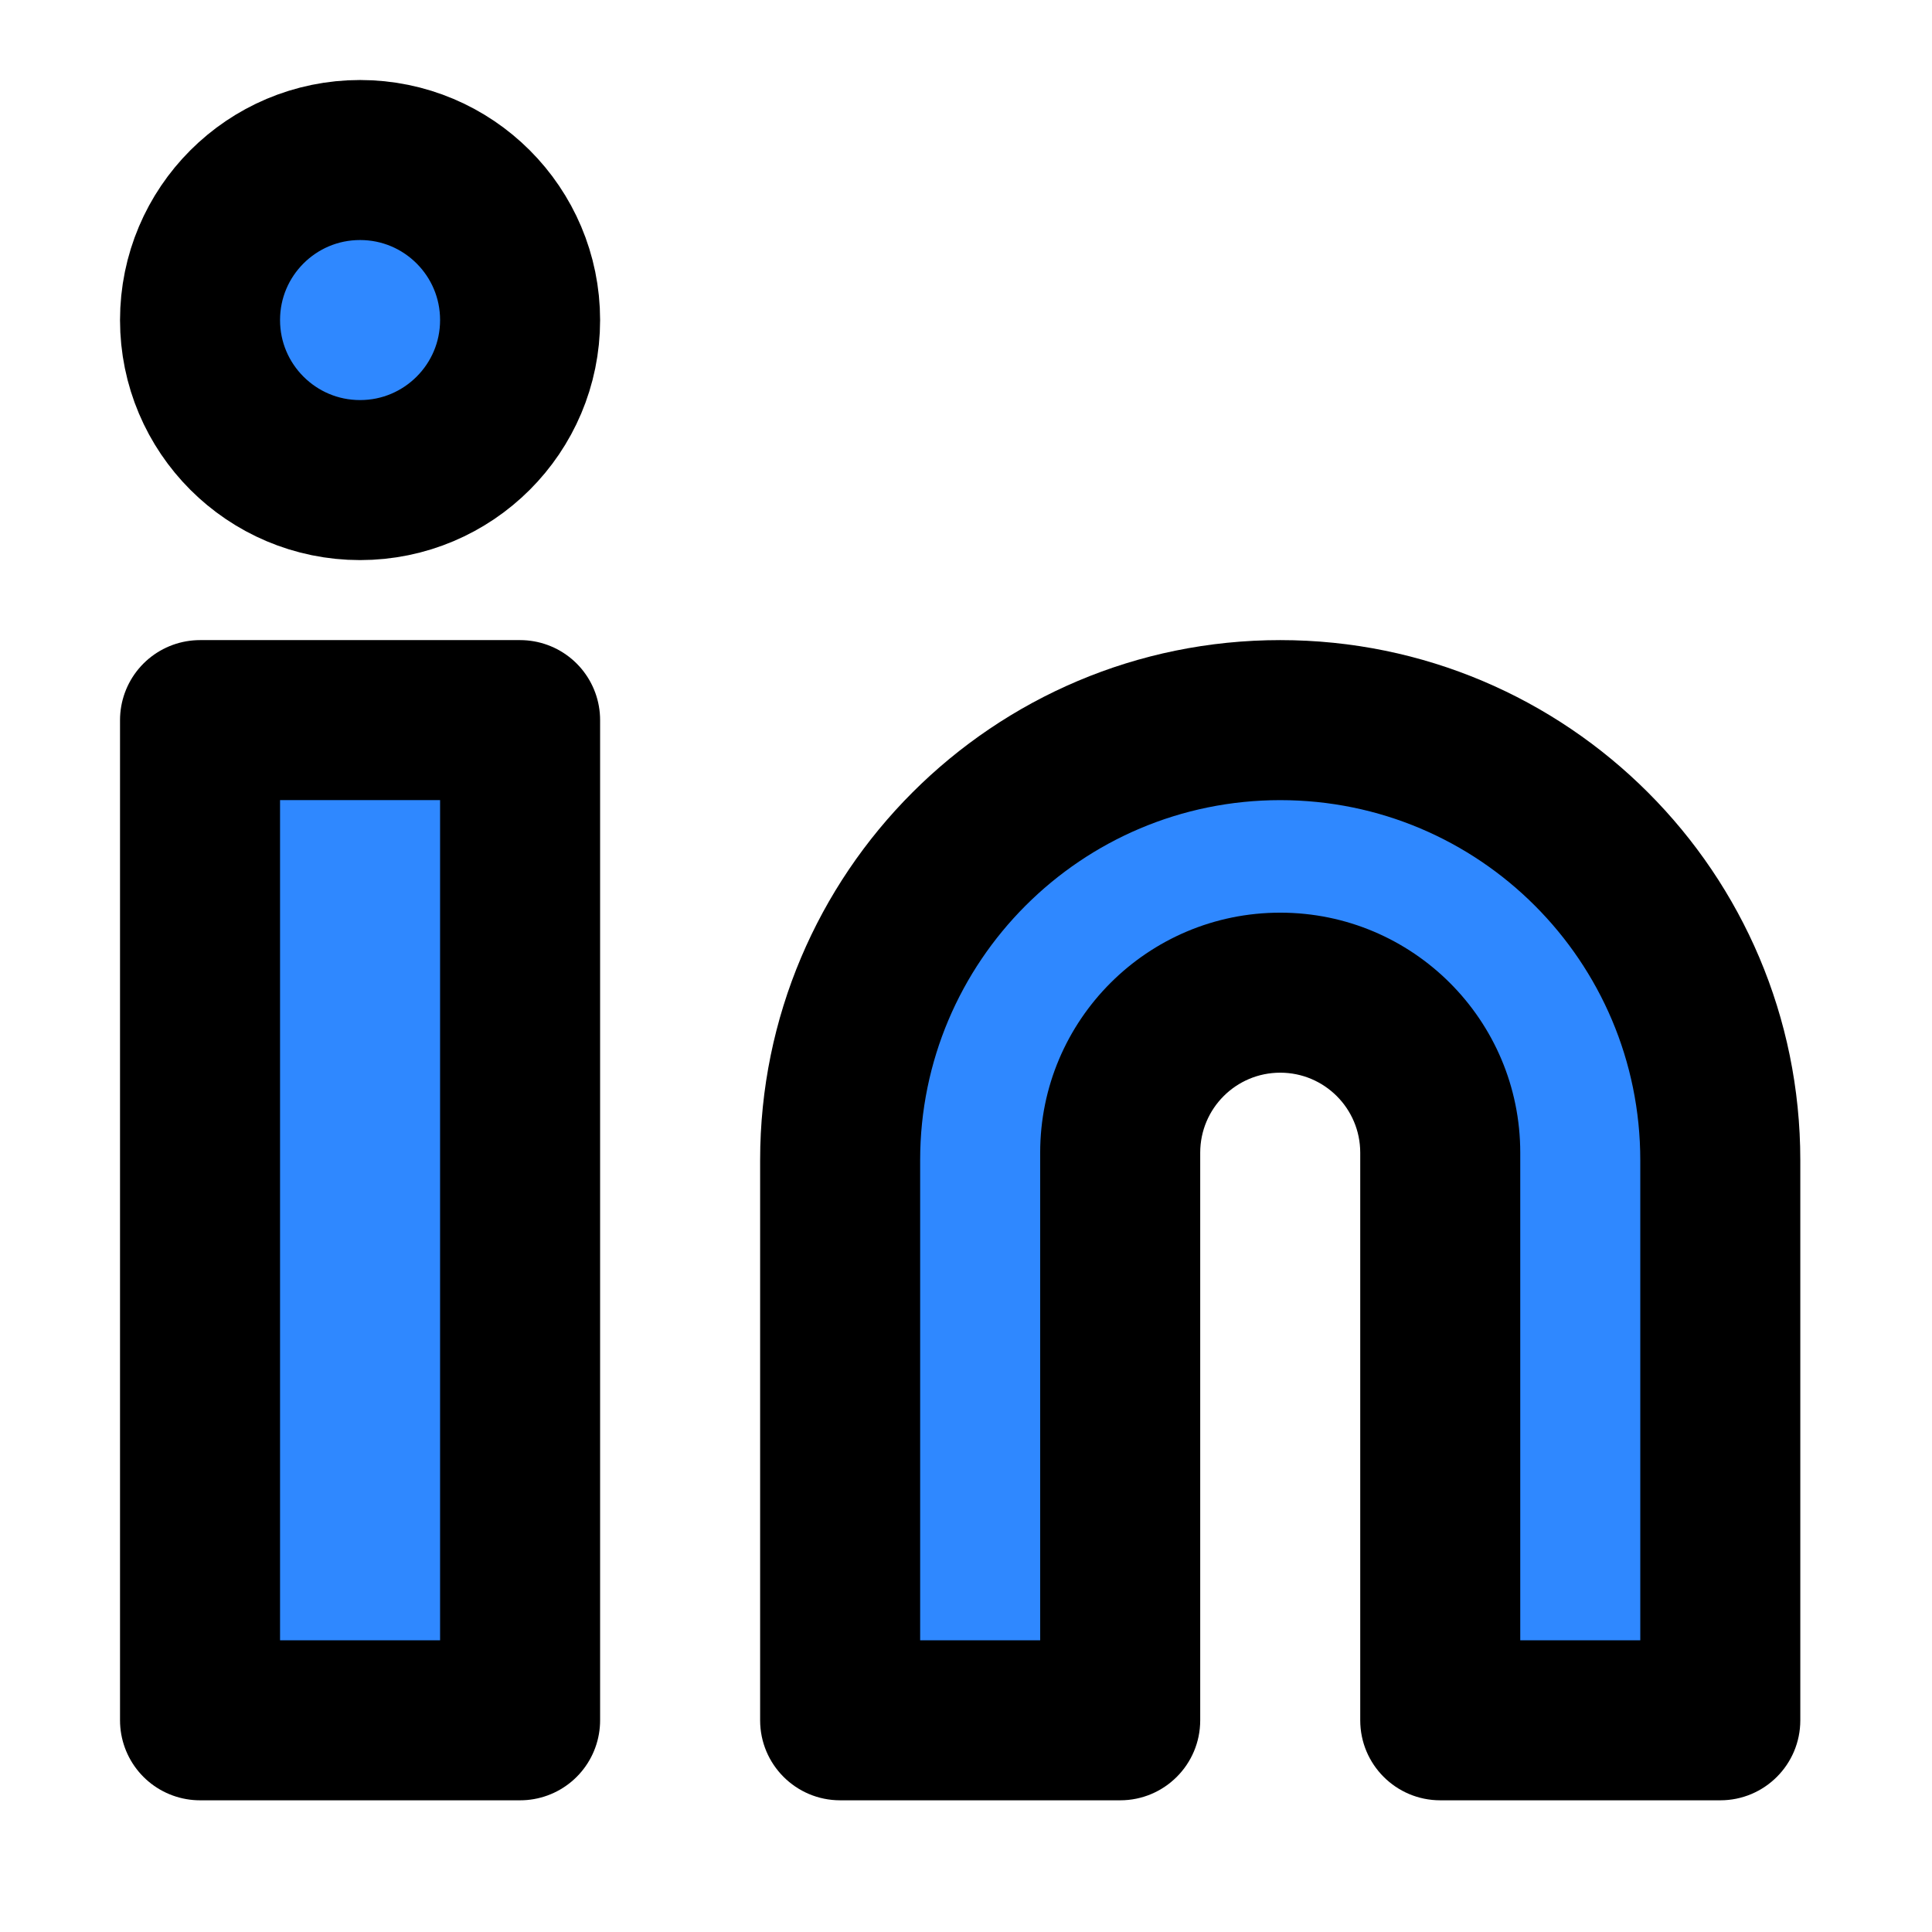 <svg width="145" height="145" viewBox="0 0 145 145" fill="none" xmlns="http://www.w3.org/2000/svg">
<path d="M0 0H144.124V144.124H0V0Z" fill="" fill-opacity="0.02"/>
<path d="M27.023 36.031C33.656 36.031 39.034 30.654 39.034 24.021C39.034 17.387 33.656 12.01 27.023 12.01C20.39 12.01 15.013 17.387 15.013 24.021C15.013 30.654 20.39 36.031 27.023 36.031Z" fill="#2F88FF" stroke="black" stroke-width="12.01"/>
<path d="M15.013 54.046H39.034V129.111H15.013V54.046Z" fill="#2F88FF" stroke="black" stroke-width="12.01" stroke-linejoin="round"/>
<path d="M84.072 129.111H63.054V87.075C63.054 68.834 77.842 54.046 96.083 54.046C114.324 54.046 129.111 68.834 129.111 87.075V129.111H108.093V86.512C108.093 79.879 102.716 74.501 96.083 74.501C89.45 74.501 84.072 79.879 84.072 86.512V129.111Z" fill="#2F88FF"/>
<path d="M63.054 129.111H57.049C57.049 132.428 59.738 135.116 63.054 135.116V129.111ZM84.072 129.111V135.116C87.389 135.116 90.078 132.428 90.078 129.111H84.072ZM108.093 129.111H102.088C102.088 132.428 104.776 135.116 108.093 135.116V129.111ZM129.111 129.111V135.116C132.428 135.116 135.116 132.428 135.116 129.111H129.111ZM63.054 135.116H84.072V123.106H63.054V135.116ZM90.078 129.111V86.512H78.067V129.111H90.078ZM102.088 86.512V129.111H114.098V86.512H102.088ZM108.093 135.116H129.111V123.106H108.093V135.116ZM135.116 129.111V87.075H123.106V129.111H135.116ZM57.049 87.075V129.111H69.059V87.075H57.049ZM135.116 87.075C135.116 65.517 117.64 48.041 96.083 48.041V60.052C111.007 60.052 123.106 72.15 123.106 87.075H135.116ZM96.083 80.507C99.399 80.507 102.088 83.195 102.088 86.512H114.098C114.098 76.562 106.032 68.497 96.083 68.497V80.507ZM96.083 48.041C74.525 48.041 57.049 65.517 57.049 87.075H69.059C69.059 72.15 81.158 60.052 96.083 60.052V48.041ZM90.078 86.512C90.078 83.195 92.766 80.507 96.083 80.507V68.497C86.133 68.497 78.067 76.562 78.067 86.512H90.078Z" fill="black"/>
</svg>
